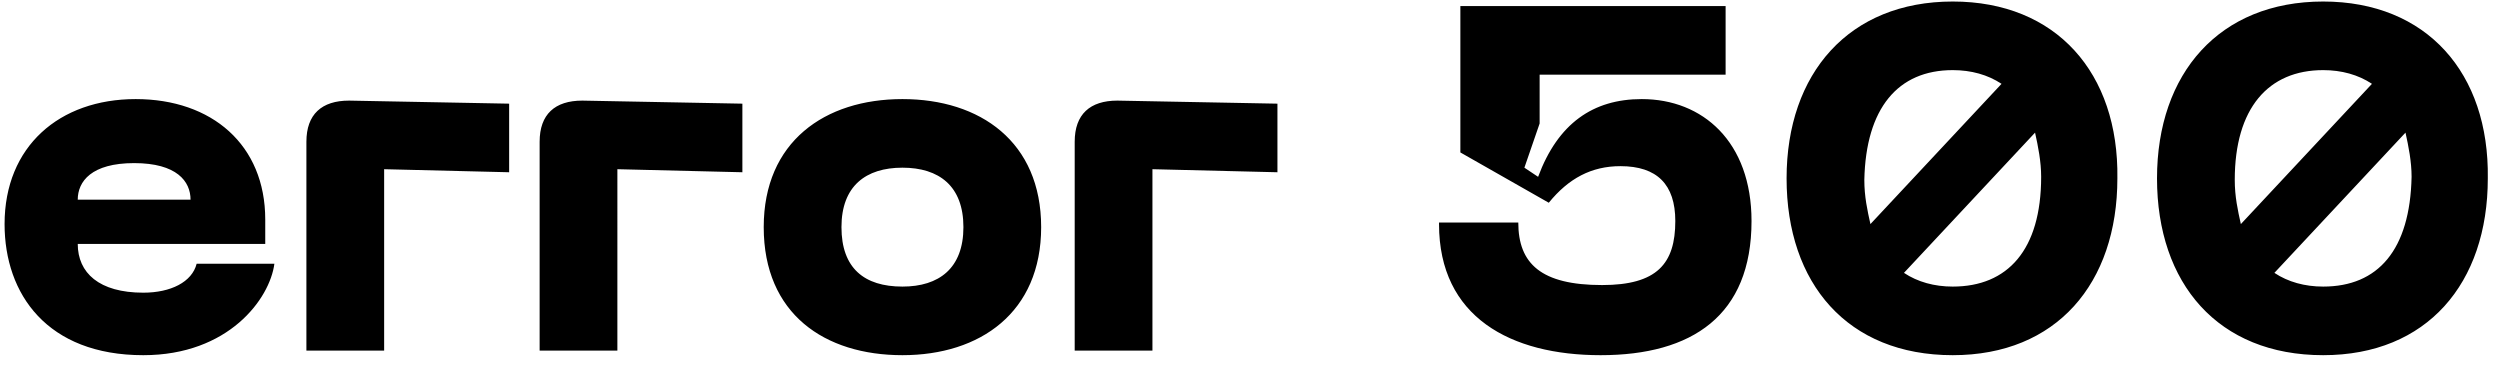 <?xml version="1.0" encoding="utf-8"?>
<!-- Generator: Adobe Illustrator 25.0.1, SVG Export Plug-In . SVG Version: 6.00 Build 0)  -->
<svg version="1.1" id="Camada_1" xmlns="http://www.w3.org/2000/svg" xmlns:xlink="http://www.w3.org/1999/xlink" x="0px" y="0px"
	 viewBox="0 0 164 24" style="enable-background:new 0 0 164 24;" xml:space="preserve">
<path d="M0.3,14.7c0,4.6,2.8,8.6,9.1,8.6c5.6,0,8.3-3.7,8.6-6h-5.1c-0.3,1.2-1.7,1.9-3.5,1.9c-2.9,0-4.3-1.3-4.3-3.2h12.3v-1.6
	c0-4.9-3.5-7.9-8.5-7.9S0.3,9.6,0.3,14.7z M5.1,13.1c0-1.2,0.9-2.4,3.7-2.4s3.7,1.2,3.7,2.4H5.1z M20.1,23h5.1V11.1l8.2,0.2V6.8
	L22.9,6.6c-1.8,0-2.8,0.9-2.8,2.7V23z M35.4,23h5.1V11.1l8.2,0.2V6.8L38.2,6.6c-1.8,0-2.8,0.9-2.8,2.7V23z M50.1,14.9
	c0,5.7,4,8.4,9.1,8.4c5.1,0,9.1-2.8,9.1-8.4c0-5.6-4-8.4-9.1-8.4C54.1,6.5,50.1,9.3,50.1,14.9z M55.2,14.9c0-2.7,1.6-3.9,4-3.9
	c2.4,0,4,1.2,4,3.9c0,2.7-1.6,3.9-4,3.9C56.7,18.8,55.2,17.6,55.2,14.9z M70.5,23h5.1V11.1l8.2,0.2V6.8L73.3,6.6
	c-1.8,0-2.8,0.9-2.8,2.7V23z M94.4,14.7c0,6.1,4.7,8.6,10.6,8.6c6,0,9.9-2.6,9.9-8.8c0-5.2-3.2-8-7.2-8c-3.2,0-5.5,1.6-6.8,5.1
	L100,11l1-2.9V4.9h12.2V0.4H95.8v9.6l5.8,3.3c1.3-1.6,2.8-2.4,4.7-2.4c2.4,0,3.6,1.2,3.6,3.6c0,2.8-1.2,4.2-4.8,4.2
	c-4,0-5.5-1.4-5.5-4.1H94.4z M128.1,0.1c-6.8,0-10.9,4.7-10.9,11.6c0,6.9,4,11.6,10.9,11.6c6.8,0,10.8-4.7,10.8-11.6
	C139,4.8,134.9,0.1,128.1,0.1z M128.1,4.6c1.2,0,2.3,0.3,3.2,0.9l-8.6,9.2c-0.2-0.9-0.4-1.8-0.4-2.9C122.4,7.1,124.5,4.6,128.1,4.6z
	 M128.1,18.8c-1.2,0-2.3-0.3-3.2-0.9l8.6-9.2c0.2,0.9,0.4,1.9,0.4,2.9C133.9,16.4,131.7,18.8,128.1,18.8z M152.4,0.1
	c-6.8,0-10.9,4.7-10.9,11.6c0,6.9,4,11.6,10.9,11.6c6.8,0,10.8-4.7,10.8-11.6C163.3,4.8,159.2,0.1,152.4,0.1z M152.4,4.6
	c1.2,0,2.3,0.3,3.2,0.9l-8.6,9.2c-0.2-0.9-0.4-1.8-0.4-2.9C146.6,7.1,148.8,4.6,152.4,4.6z M152.4,18.8c-1.2,0-2.3-0.3-3.2-0.9
	l8.6-9.2c0.2,0.9,0.4,1.9,0.4,2.9C158.1,16.4,156,18.8,152.4,18.8z"/>
</svg>
